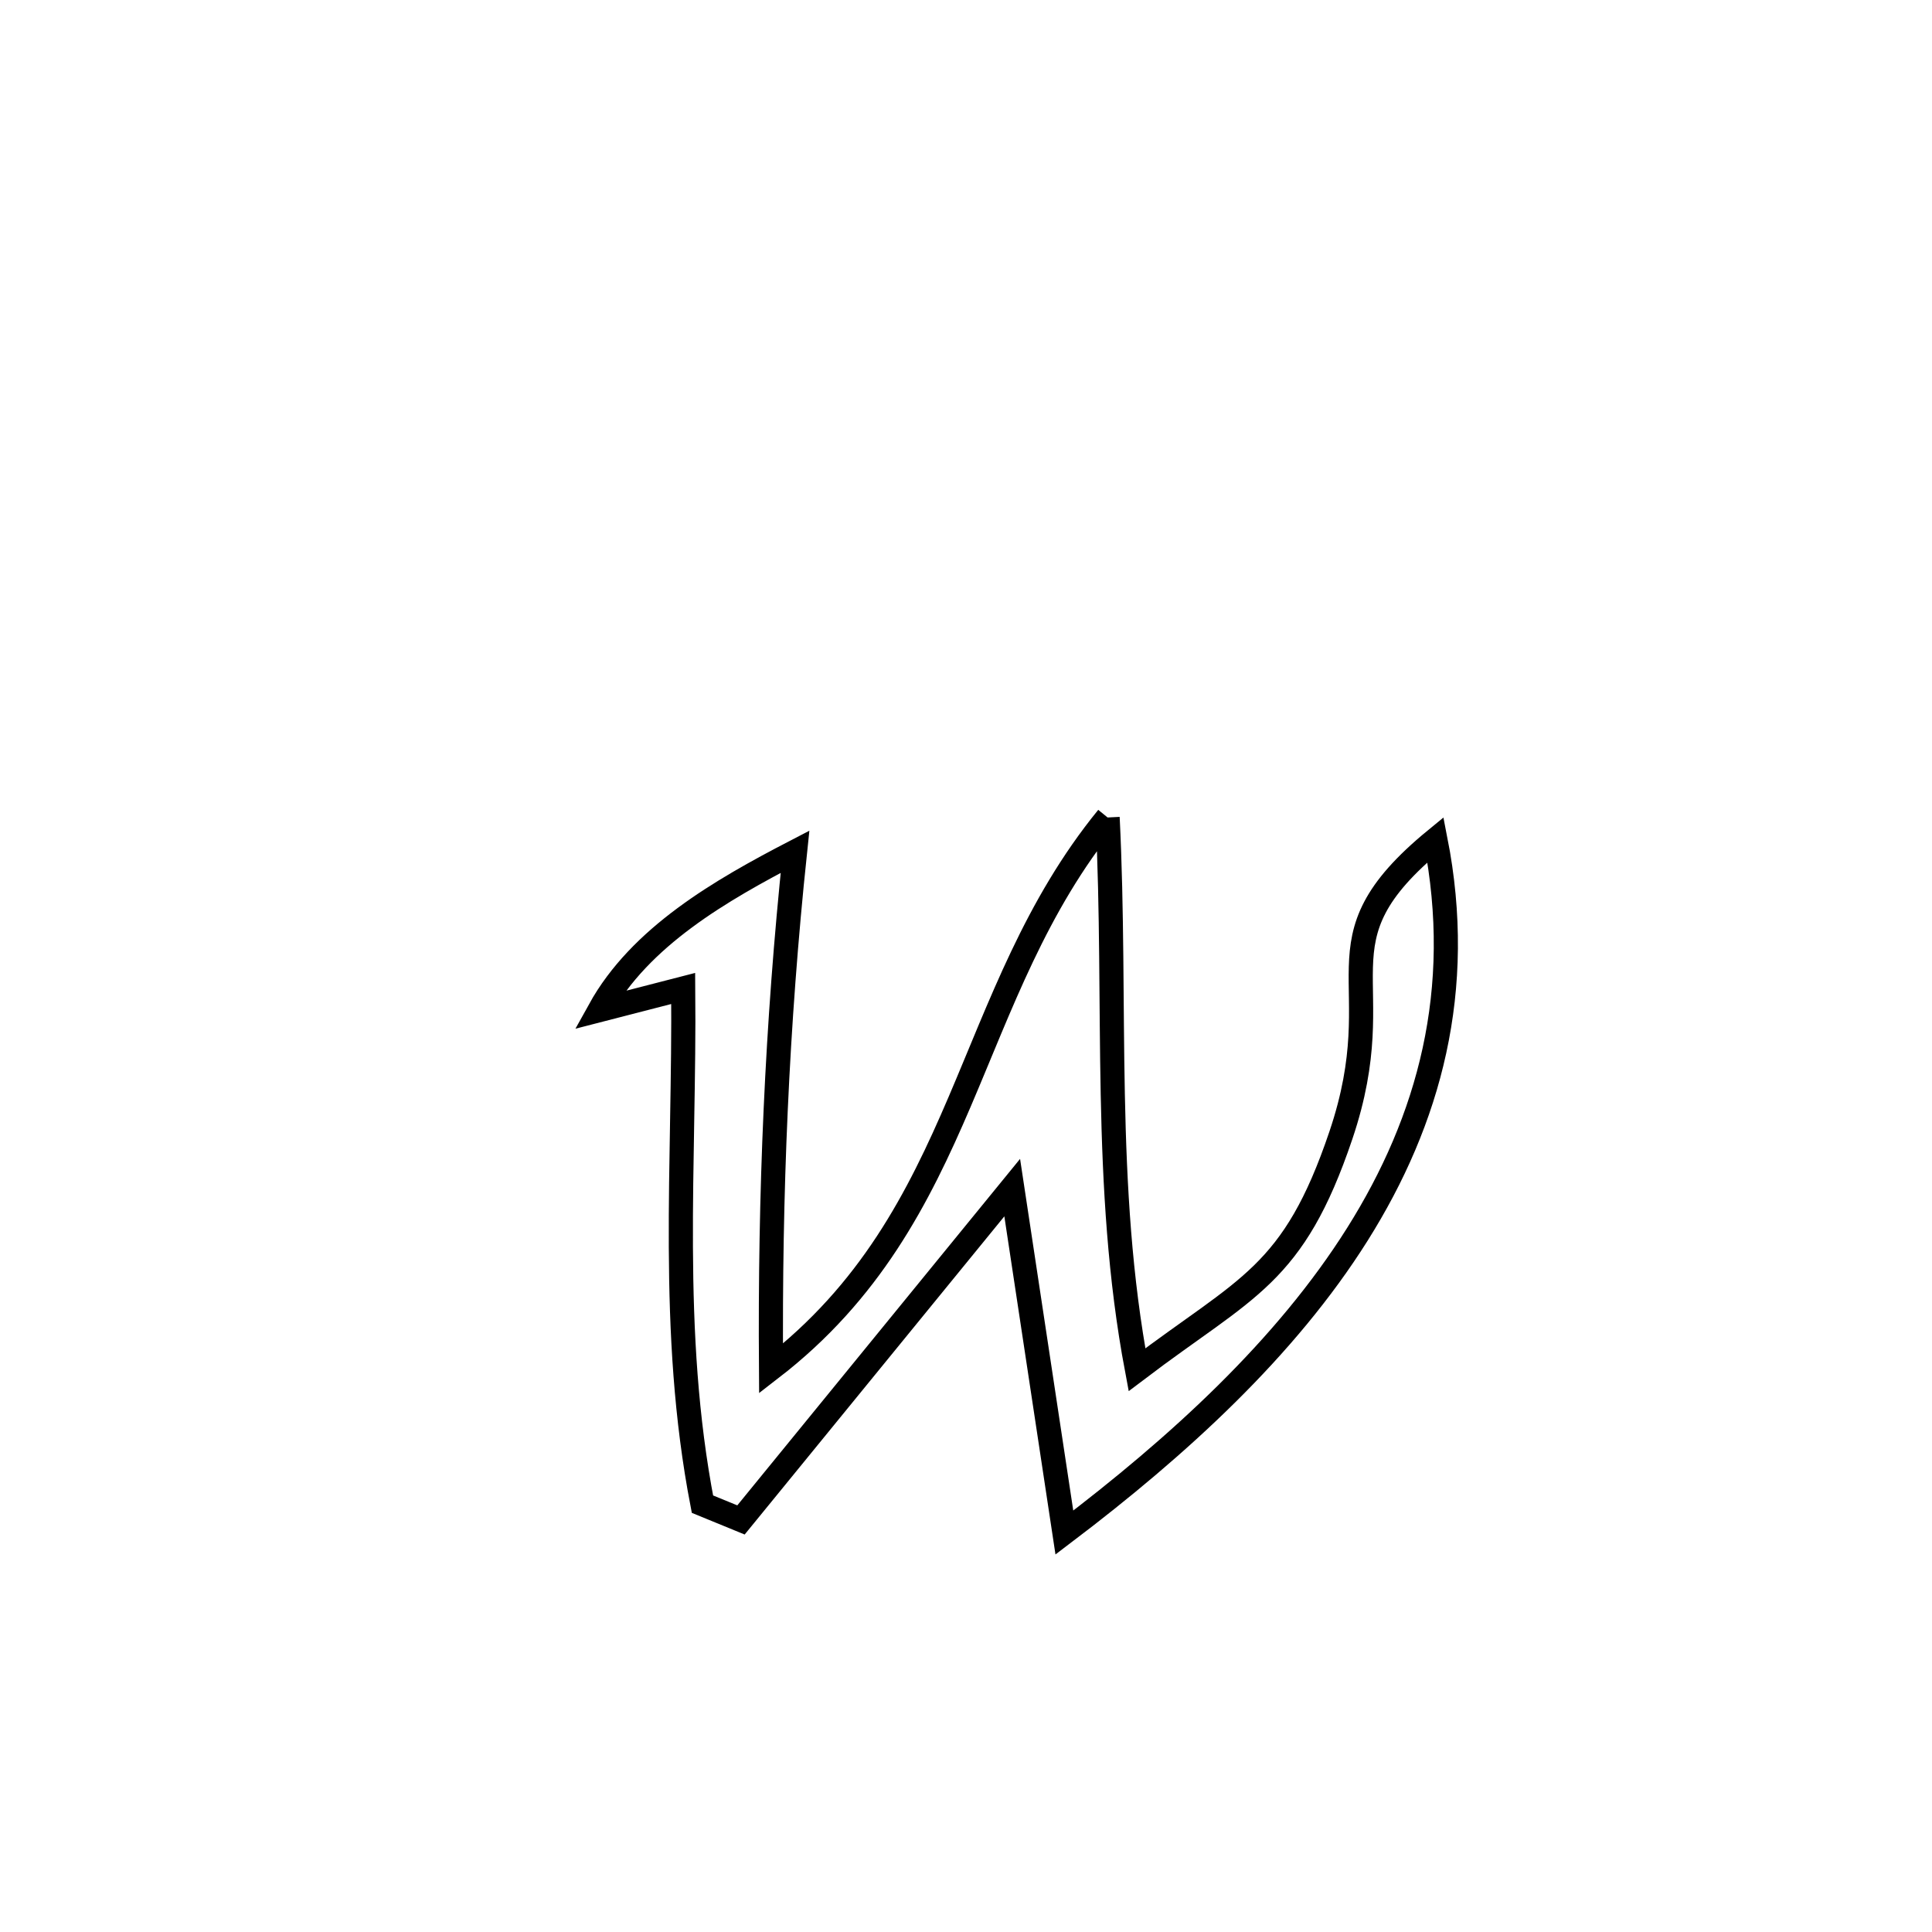 <svg xmlns="http://www.w3.org/2000/svg" viewBox="0.0 0.0 24.0 24.0" height="200px" width="200px"><path fill="none" stroke="black" stroke-width=".3" stroke-opacity="1.0"  filling="0" d="M13.759 10.155 L13.759 10.155 C13.875 12.475 13.693 14.726 14.124 17.015 L14.124 17.015 C15.492 15.978 16.065 15.855 16.657 14.103 C17.321 12.137 16.263 11.719 17.832 10.431 L17.832 10.431 C18.199 12.299 17.754 13.914 16.863 15.331 C15.973 16.747 14.637 17.965 13.222 19.038 L13.222 19.038 C13.006 17.61 12.79 16.181 12.574 14.753 L12.574 14.753 C11.451 16.129 10.328 17.505 9.205 18.881 L9.205 18.881 C9.046 18.815 8.886 18.75 8.726 18.685 L8.726 18.685 C8.31 16.527 8.507 14.465 8.487 12.279 L8.487 12.279 C8.14 12.368 7.794 12.458 7.448 12.547 L7.448 12.547 C7.952 11.636 8.951 11.061 9.876 10.581 L9.876 10.581 C9.649 12.737 9.562 14.834 9.578 17.001 L9.578 17.001 C10.81 16.05 11.407 14.888 11.92 13.689 C12.433 12.49 12.863 11.254 13.759 10.155 L13.759 10.155"></path></svg>